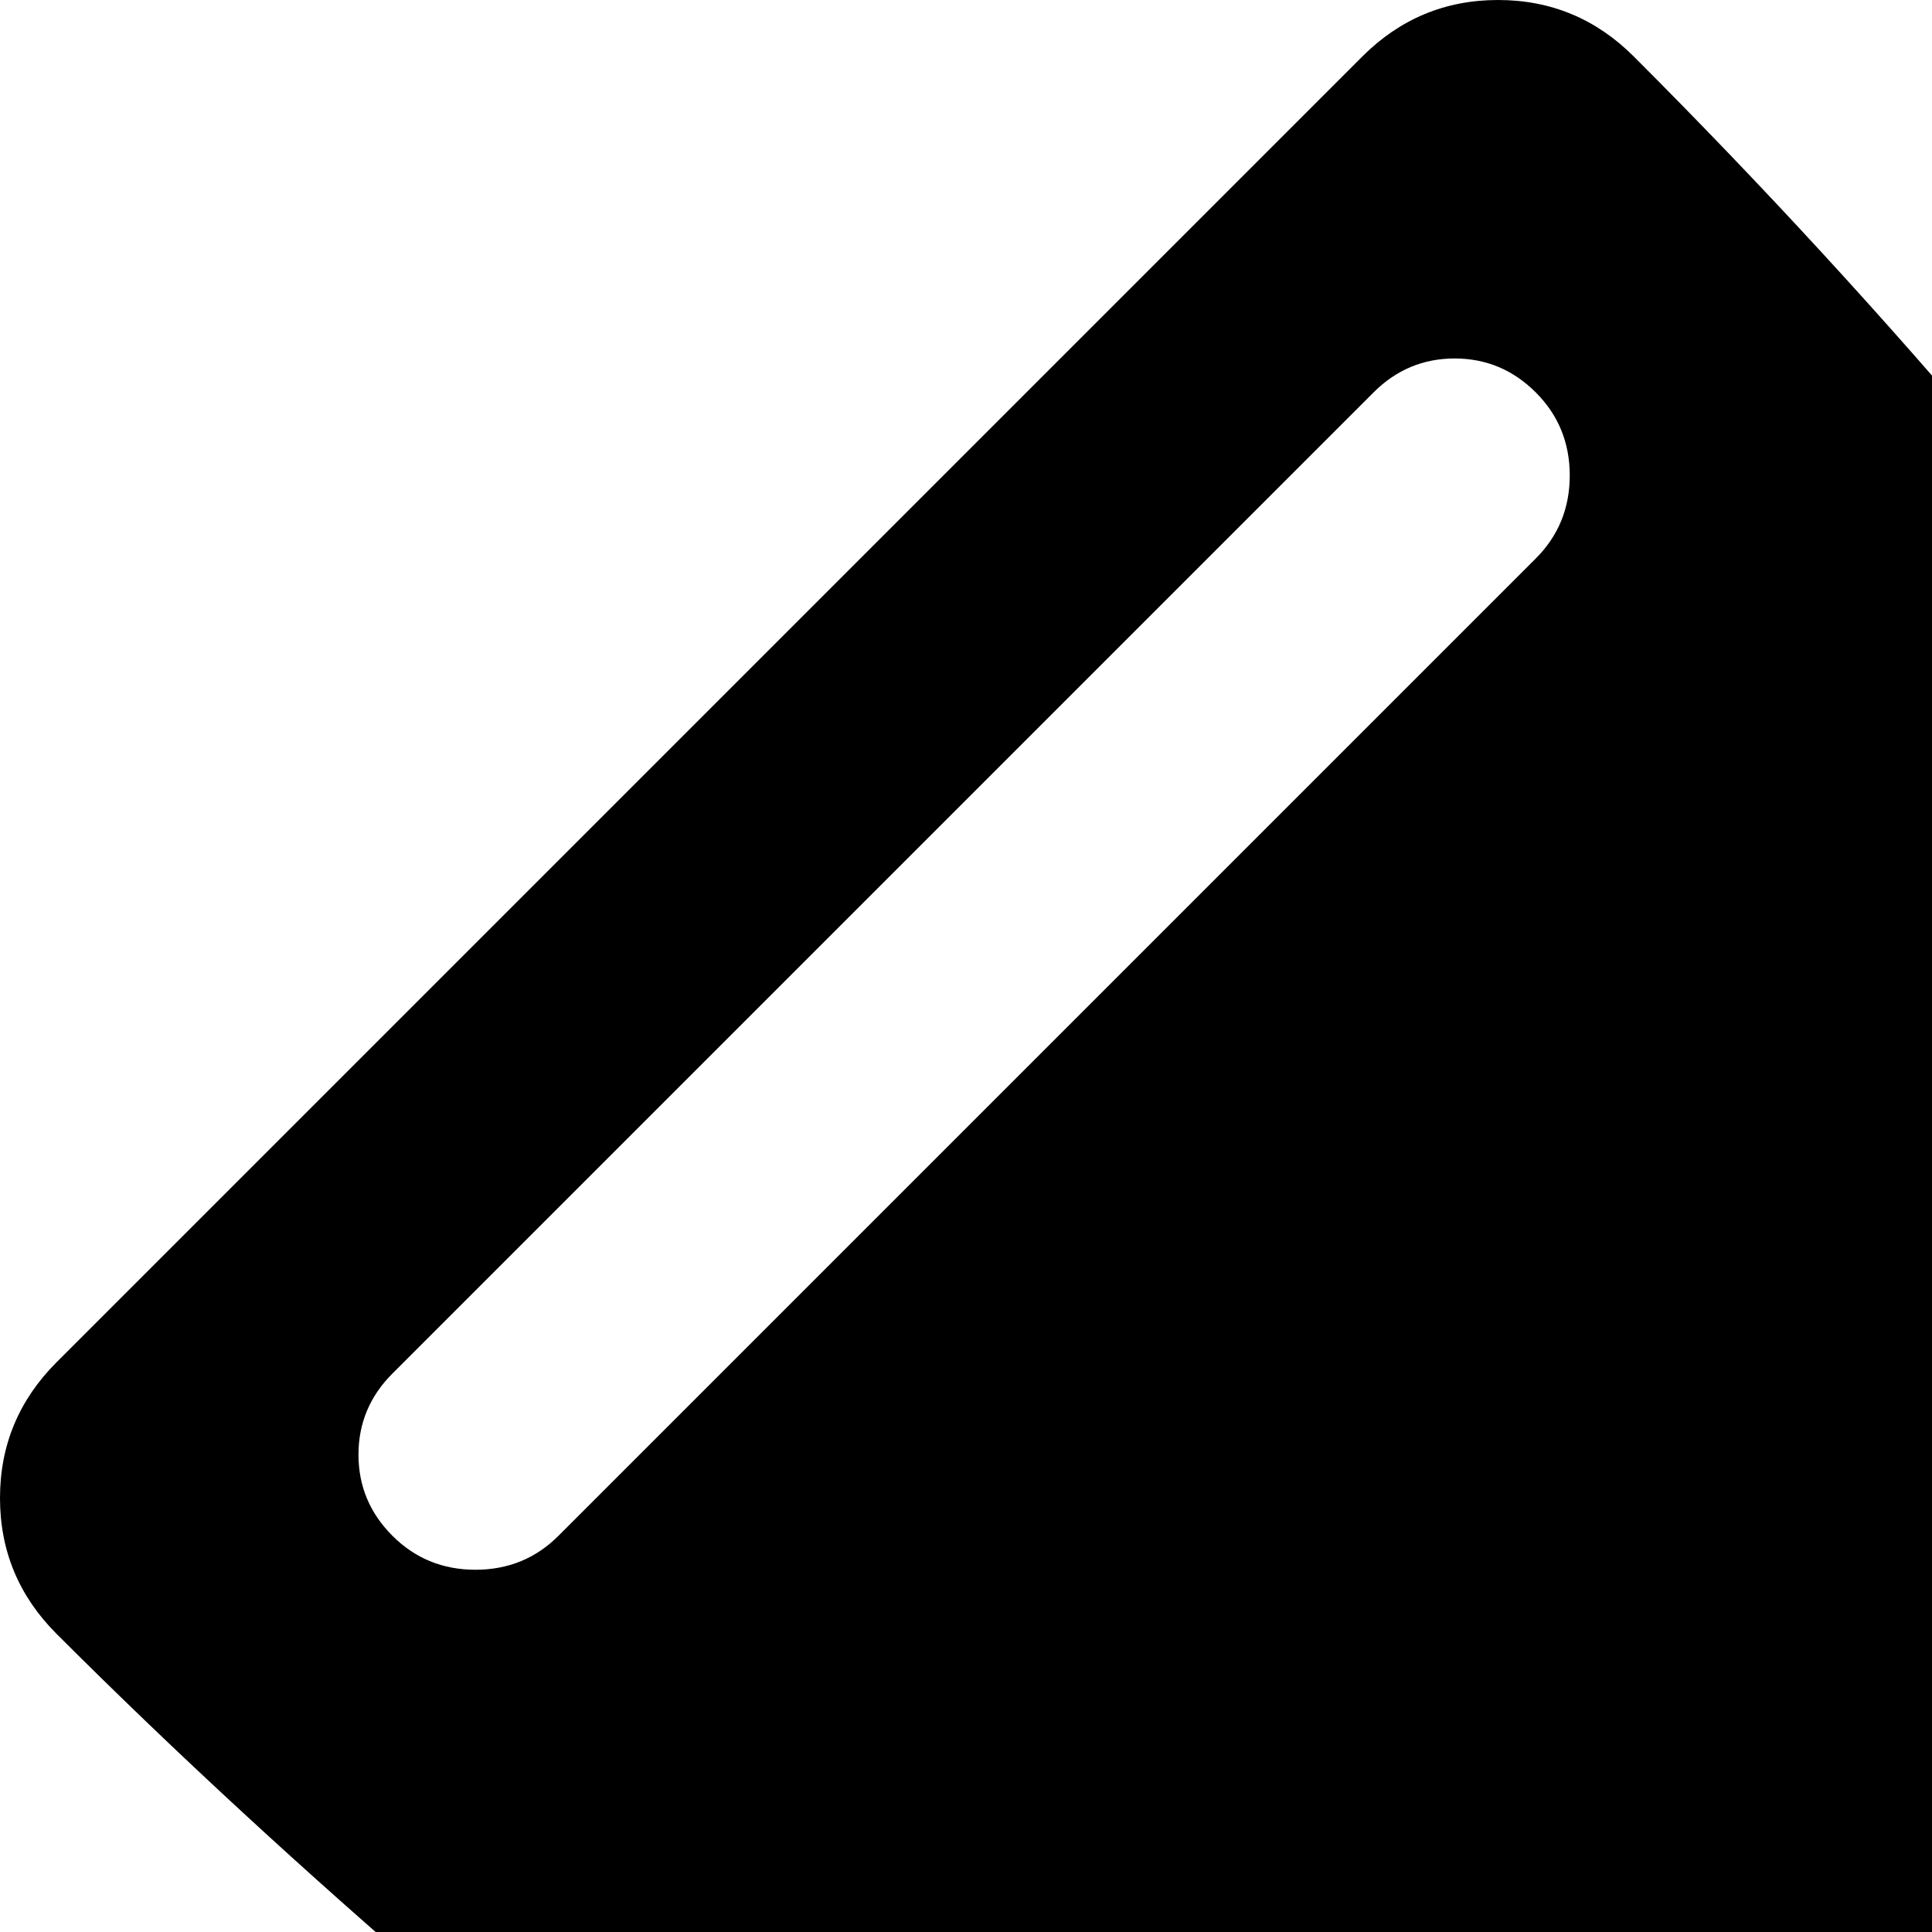 <svg xmlns="http://www.w3.org/2000/svg" version="1.1" viewBox="0 0 512 512" fill="currentColor"><path fill="currentColor" d="m1005 885l-120 120q-19 19-46 19t-46-19L365 576H192q-18 0-74-48T15 433Q0 418 0 397t15-36L361 15q15-15 36-15t36 15q51 51 97 105.5t46 71.5v173l429 428q19 19 19 46t-19 46M407 104q-9-9-21.5-9t-21.5 9L104 364q-9 9-9 21.5t9 21.5t22 9t22-9l259-259q9-9 9-22t-9-22m512 708L564 457q-9-9-21.5-9t-21.5 9t-9 22t9 21l355 355q9 9 21.5 9t21.5-9t9-21.5t-9-21.5M780 503l-67-67q-9-8-9-21t9-22t22-9t22 9l66 67q9 9 9 21.5t-9 21.5t-21.5 9t-21.5-9"/></svg>